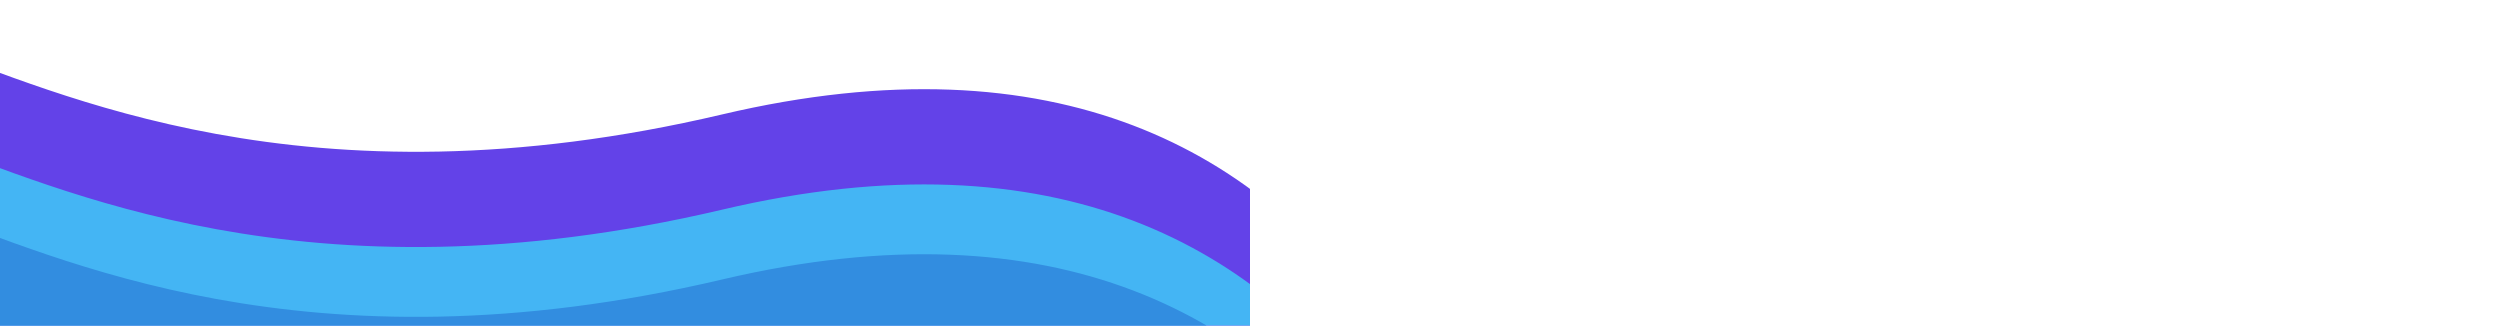 <svg xmlns="http://www.w3.org/2000/svg" xmlns:xlink="http://www.w3.org/1999/xlink" width="768" zoomAndPan="magnify" viewBox="0 0 576 75" height="100" preserveAspectRatio="xMidYMid meet" version="1.0"><defs><clipPath id="eaf4c46321"><path d="M 0 7 L 288 7 L 288 75 L 0 75 Z M 0 7 " clip-rule="nonzero"/></clipPath><clipPath id="822b0ef9d6"><path d="M 0 29 L 288 29 L 288 75 L 0 75 Z M 0 29 " clip-rule="nonzero"/></clipPath><clipPath id="600fcca1ba"><path d="M 0 45 L 288 45 L 288 75 L 0 75 Z M 0 45 " clip-rule="nonzero"/></clipPath></defs><g clip-path="url(#eaf4c46321)"><path fill="#6342e8" d="M 166.402 26.359 C 320.871 -10.016 355.547 133.281 353.578 209.48 C 343.141 253.422 451.594 232.586 539.438 270.52 C 627.281 308.453 458.121 399.605 424.824 415.23 C 391.531 430.855 257.633 478.289 291.492 414.902 C 325.352 351.52 270.777 287.488 163.758 338.457 C 56.742 389.43 0.066 301.141 -30.676 107.078 C -61.418 -86.98 -26.68 71.828 166.402 26.359 Z M 166.402 26.359 " fill-opacity="1" fill-rule="nonzero"/></g><g clip-path="url(#822b0ef9d6)"><path fill="#44b5f4" d="M 166.402 48.301 C 320.871 11.926 355.547 155.223 353.578 231.418 C 343.141 275.363 451.594 254.527 539.438 292.461 C 627.281 330.395 458.121 421.547 424.824 437.172 C 391.531 452.797 257.633 500.227 291.492 436.844 C 325.352 373.457 270.777 309.43 163.758 360.398 C 56.742 411.367 0.066 323.078 -30.676 129.02 C -61.418 -65.043 -26.68 93.77 166.402 48.301 Z M 166.402 48.301 " fill-opacity="1" fill-rule="nonzero"/></g><g clip-path="url(#600fcca1ba)"><path fill="#328de0" d="M 166.402 64.387 C 320.871 28.012 355.547 171.312 353.578 247.508 C 343.141 291.449 451.594 270.617 539.438 308.551 C 627.281 346.484 458.121 437.637 424.824 453.262 C 391.531 468.887 257.633 516.316 291.492 452.934 C 325.352 389.547 270.777 325.52 163.758 376.488 C 56.742 427.457 0.066 339.168 -30.676 145.109 C -61.418 -48.953 -26.68 109.855 166.402 64.387 Z M 166.402 64.387 " fill-opacity="1" fill-rule="nonzero"/></g></svg>